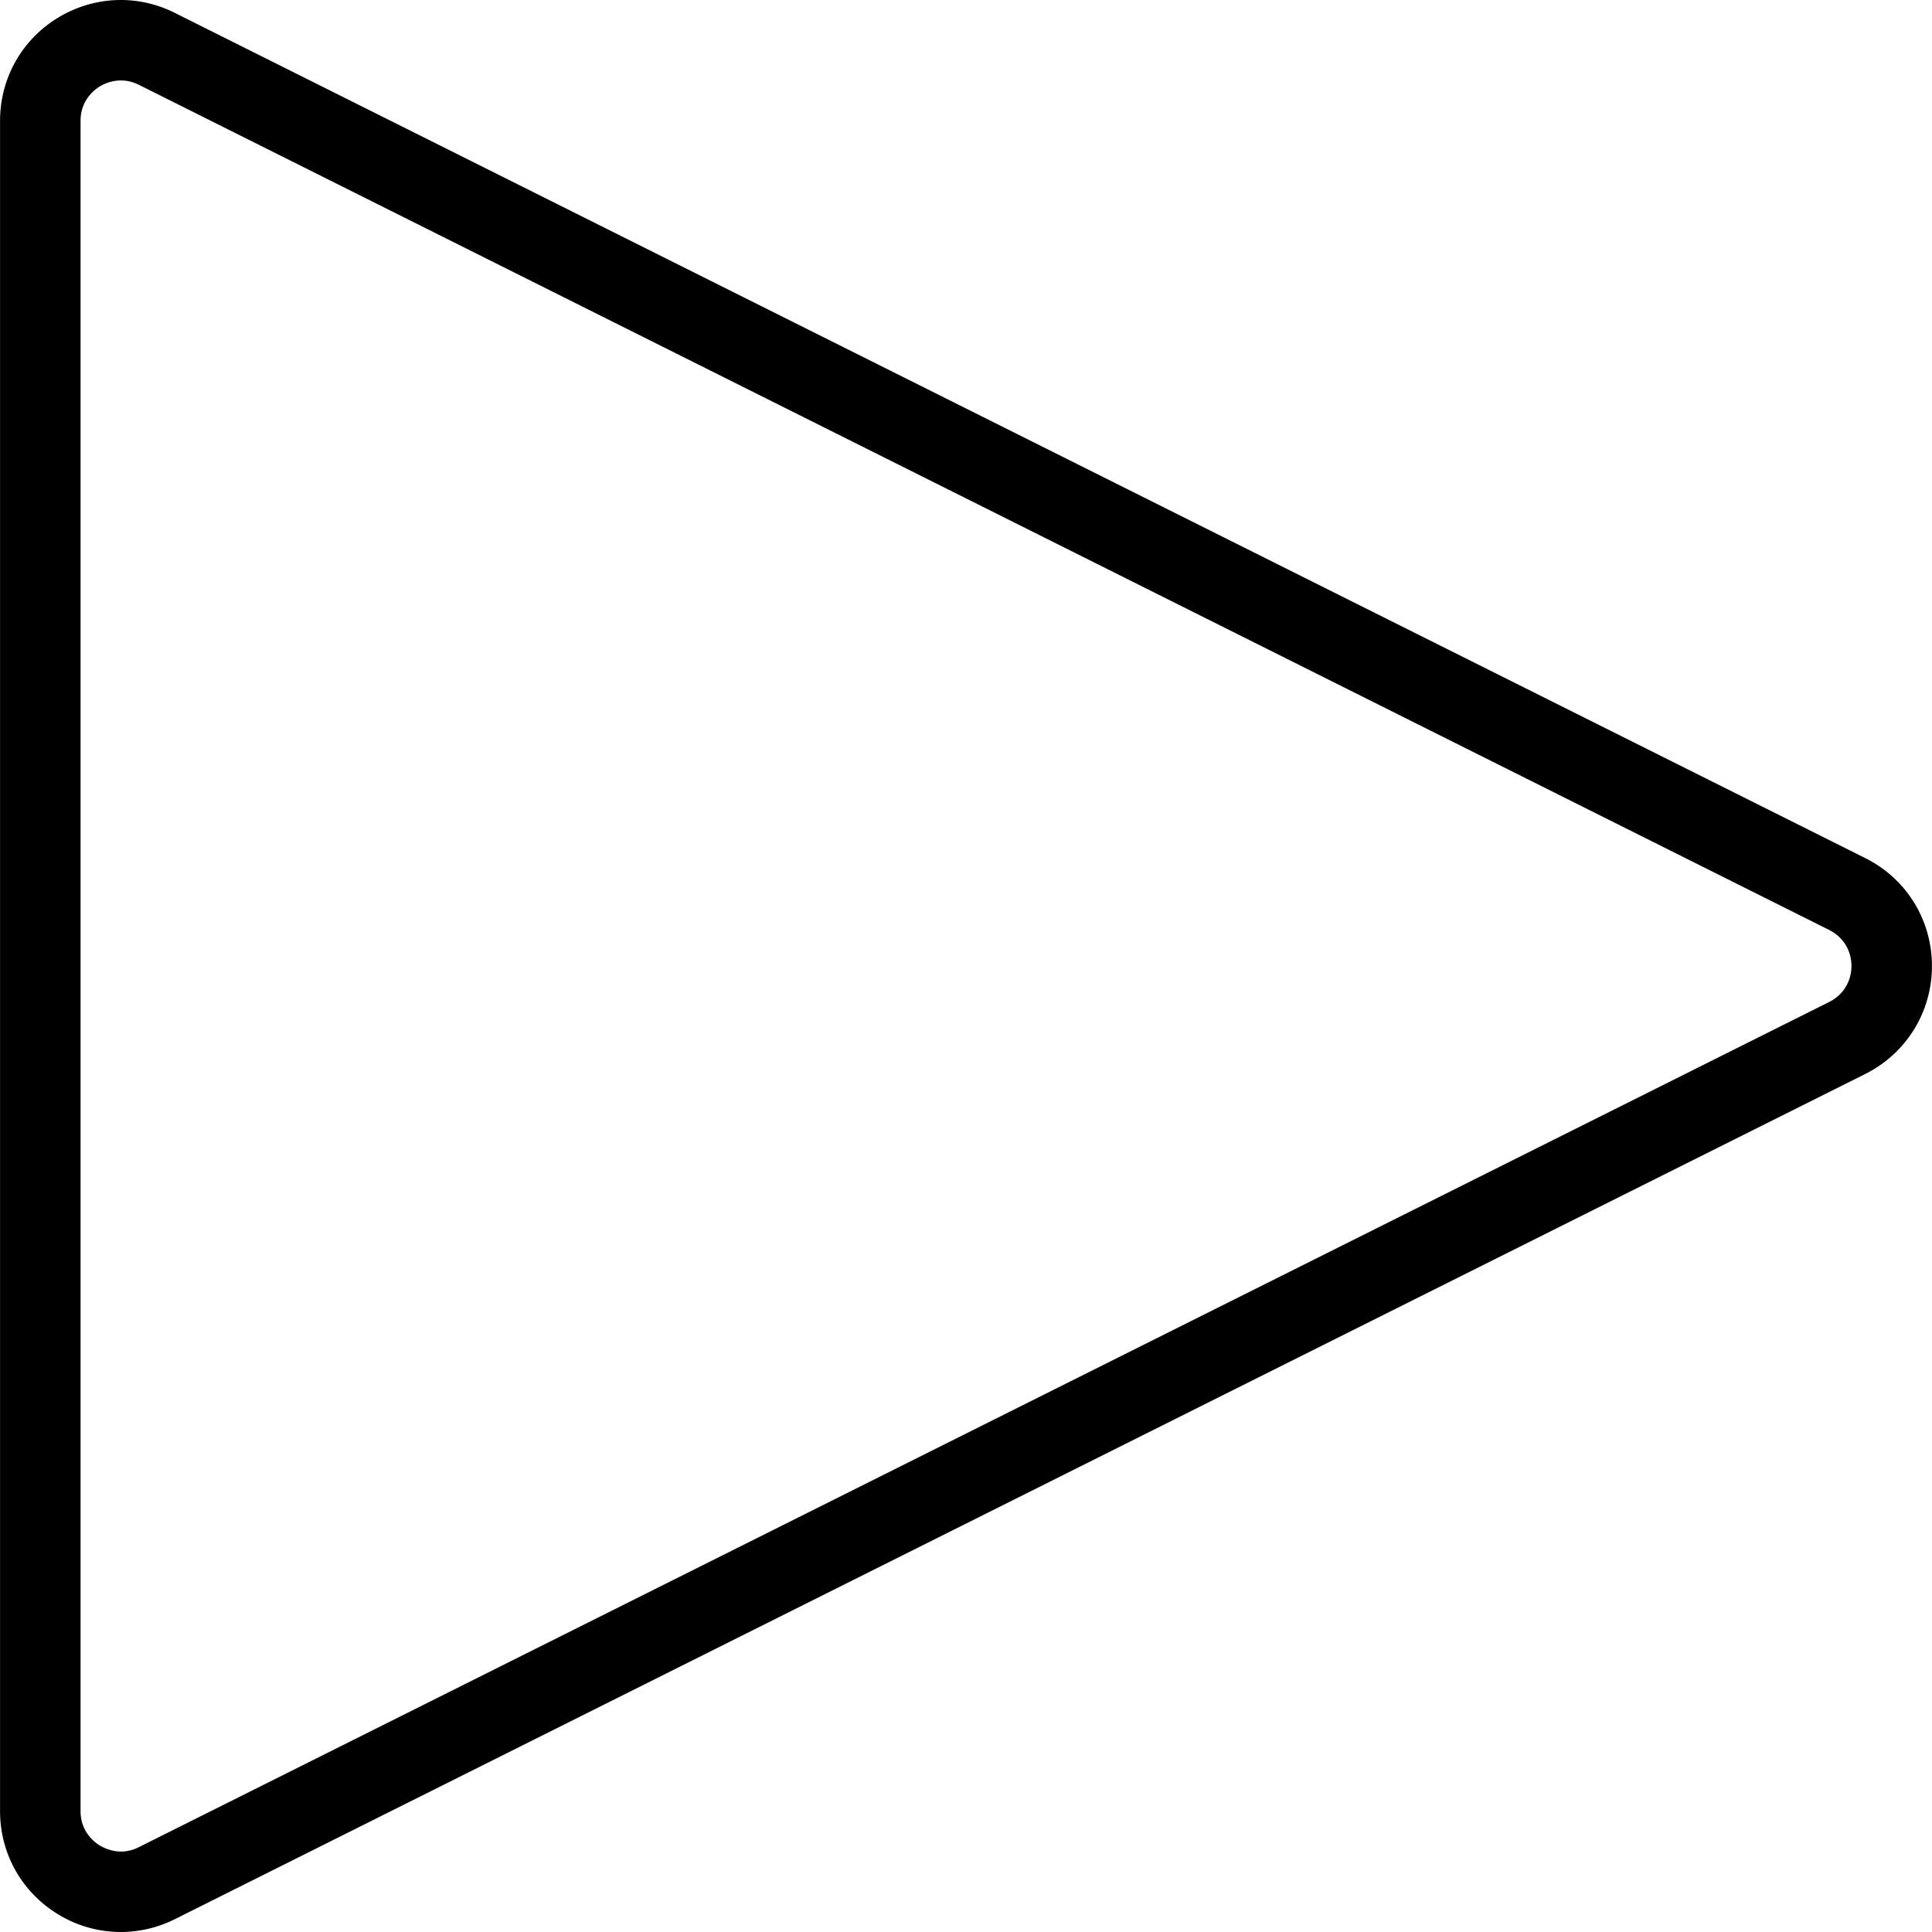 <svg xmlns="http://www.w3.org/2000/svg" viewBox="0 0 512.03 512.03"><path d="M494.308 227.401l-448-224c-9.963-4.992-21.611-4.459-31.125 1.408C5.69 10.675.015 20.851.015 32.009v448c0 11.157 5.675 21.333 15.168 27.2a31.833 31.833 0 0 0 16.832 4.821 32.15 32.15 0 0 0 14.315-3.392l448-224c10.901-5.461 17.685-16.427 17.685-28.629s-6.784-23.169-17.707-28.608zm-9.514 38.143l-448 224c-4.8 2.432-8.853.448-10.389-.469-1.515-.939-5.056-3.712-5.056-9.067v-448c0-5.355 3.541-8.128 5.035-9.067 1.003-.597 3.029-1.621 5.653-1.621 1.451 0 3.051.299 4.757 1.152l448 224c3.669 1.835 5.888 5.419 5.888 9.536s-2.219 7.702-5.888 9.536z"/></svg>